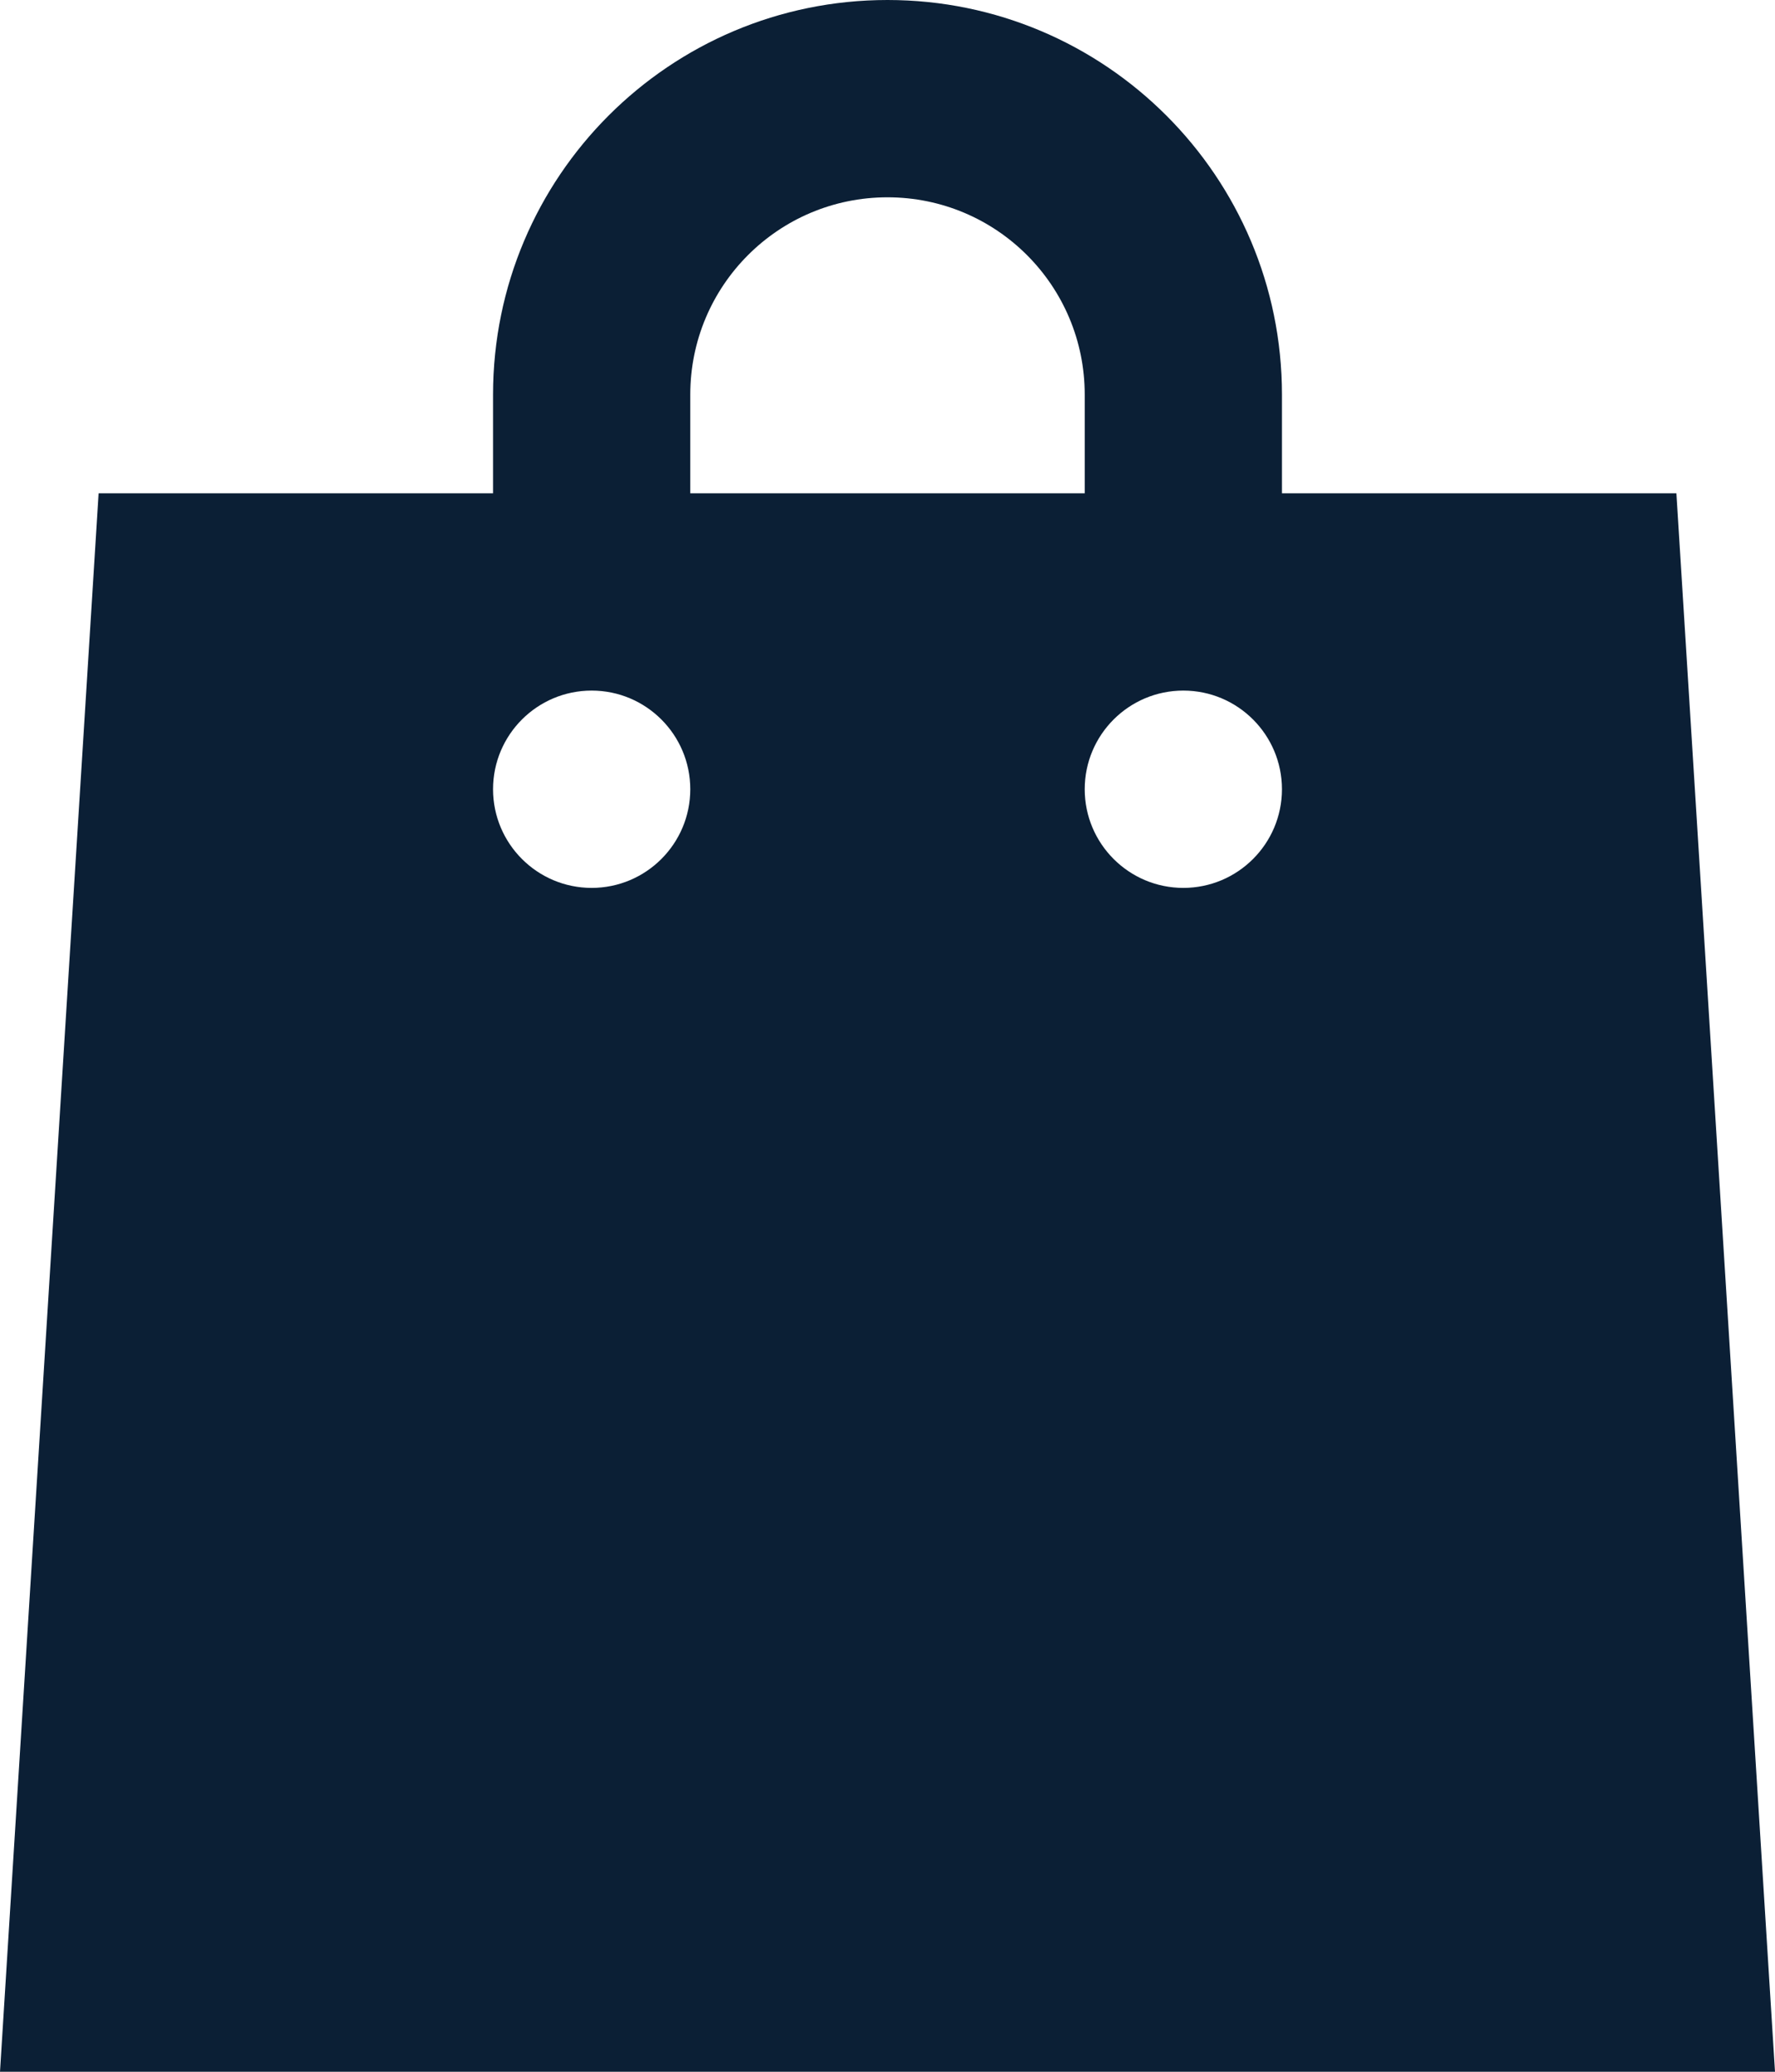 <svg width="18" height="21" viewBox="0 0 18 21" fill="none" xmlns="http://www.w3.org/2000/svg">
<path fill-rule="evenodd" clip-rule="evenodd" d="M13 4V5H17L18 21H0L1 5H5V4C5 1.791 6.791 0 9 0C11.209 0 13 1.791 13 4ZM9 2C10.105 2 11 2.895 11 4V5H7V4C7 2.895 7.895 2 9 2ZM7 8C7 8.552 6.552 9 6 9C5.448 9 5 8.552 5 8C5 7.448 5.448 7 6 7C6.552 7 7 7.448 7 8ZM13 8C13 8.552 12.552 9 12 9C11.448 9 11 8.552 11 8C11 7.448 11.448 7 12 7C12.552 7 13 7.448 13 8Z" fill="#0B1F35"/>
</svg>
